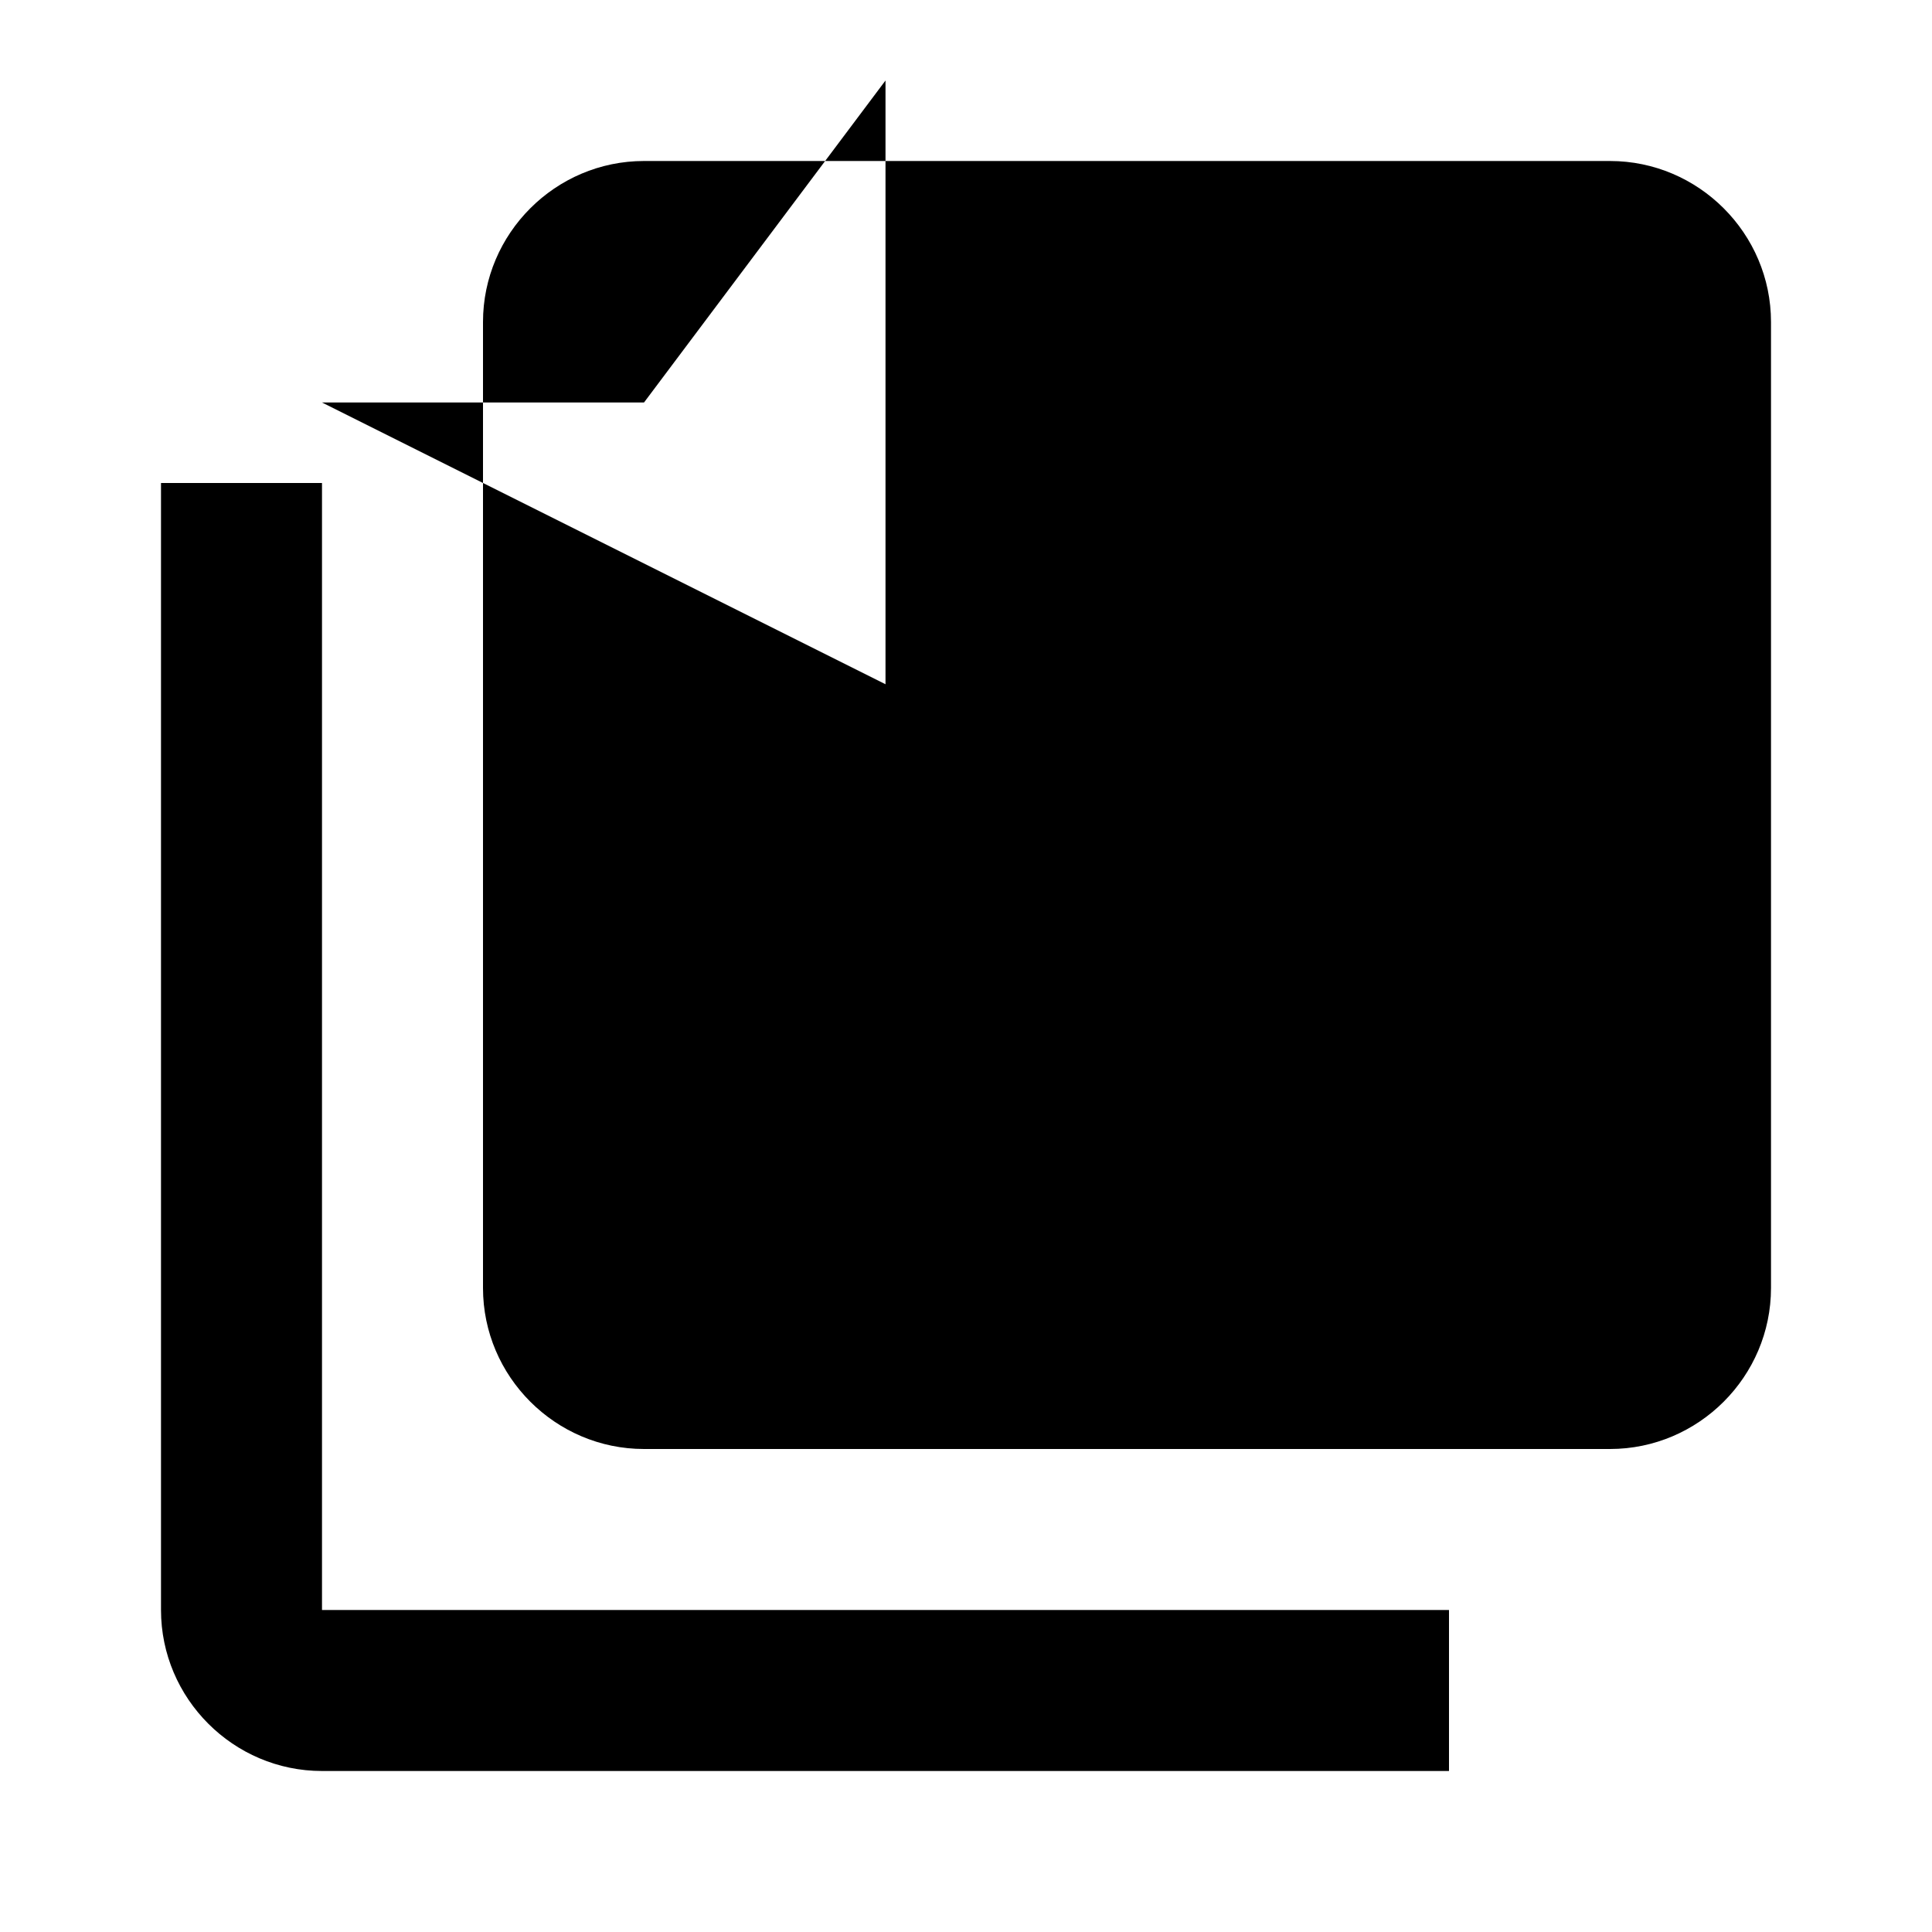 <svg xmlns="http://www.w3.org/2000/svg" width="24" height="24" viewBox="0 0 24 24"><path d="M22 16V4c0-1.1-.9-2-2-2H8c-1.1 0-2 .9-2 2v12c0 1.1.9 2 2 2h12c1.1 0 2-.9 2-2zm-11-4l2.03 2.71L16 11L4 5H8l3-4zM2 6v14c0 1.1.9 2 2 2h14v-2H4V6H2z"/></svg>